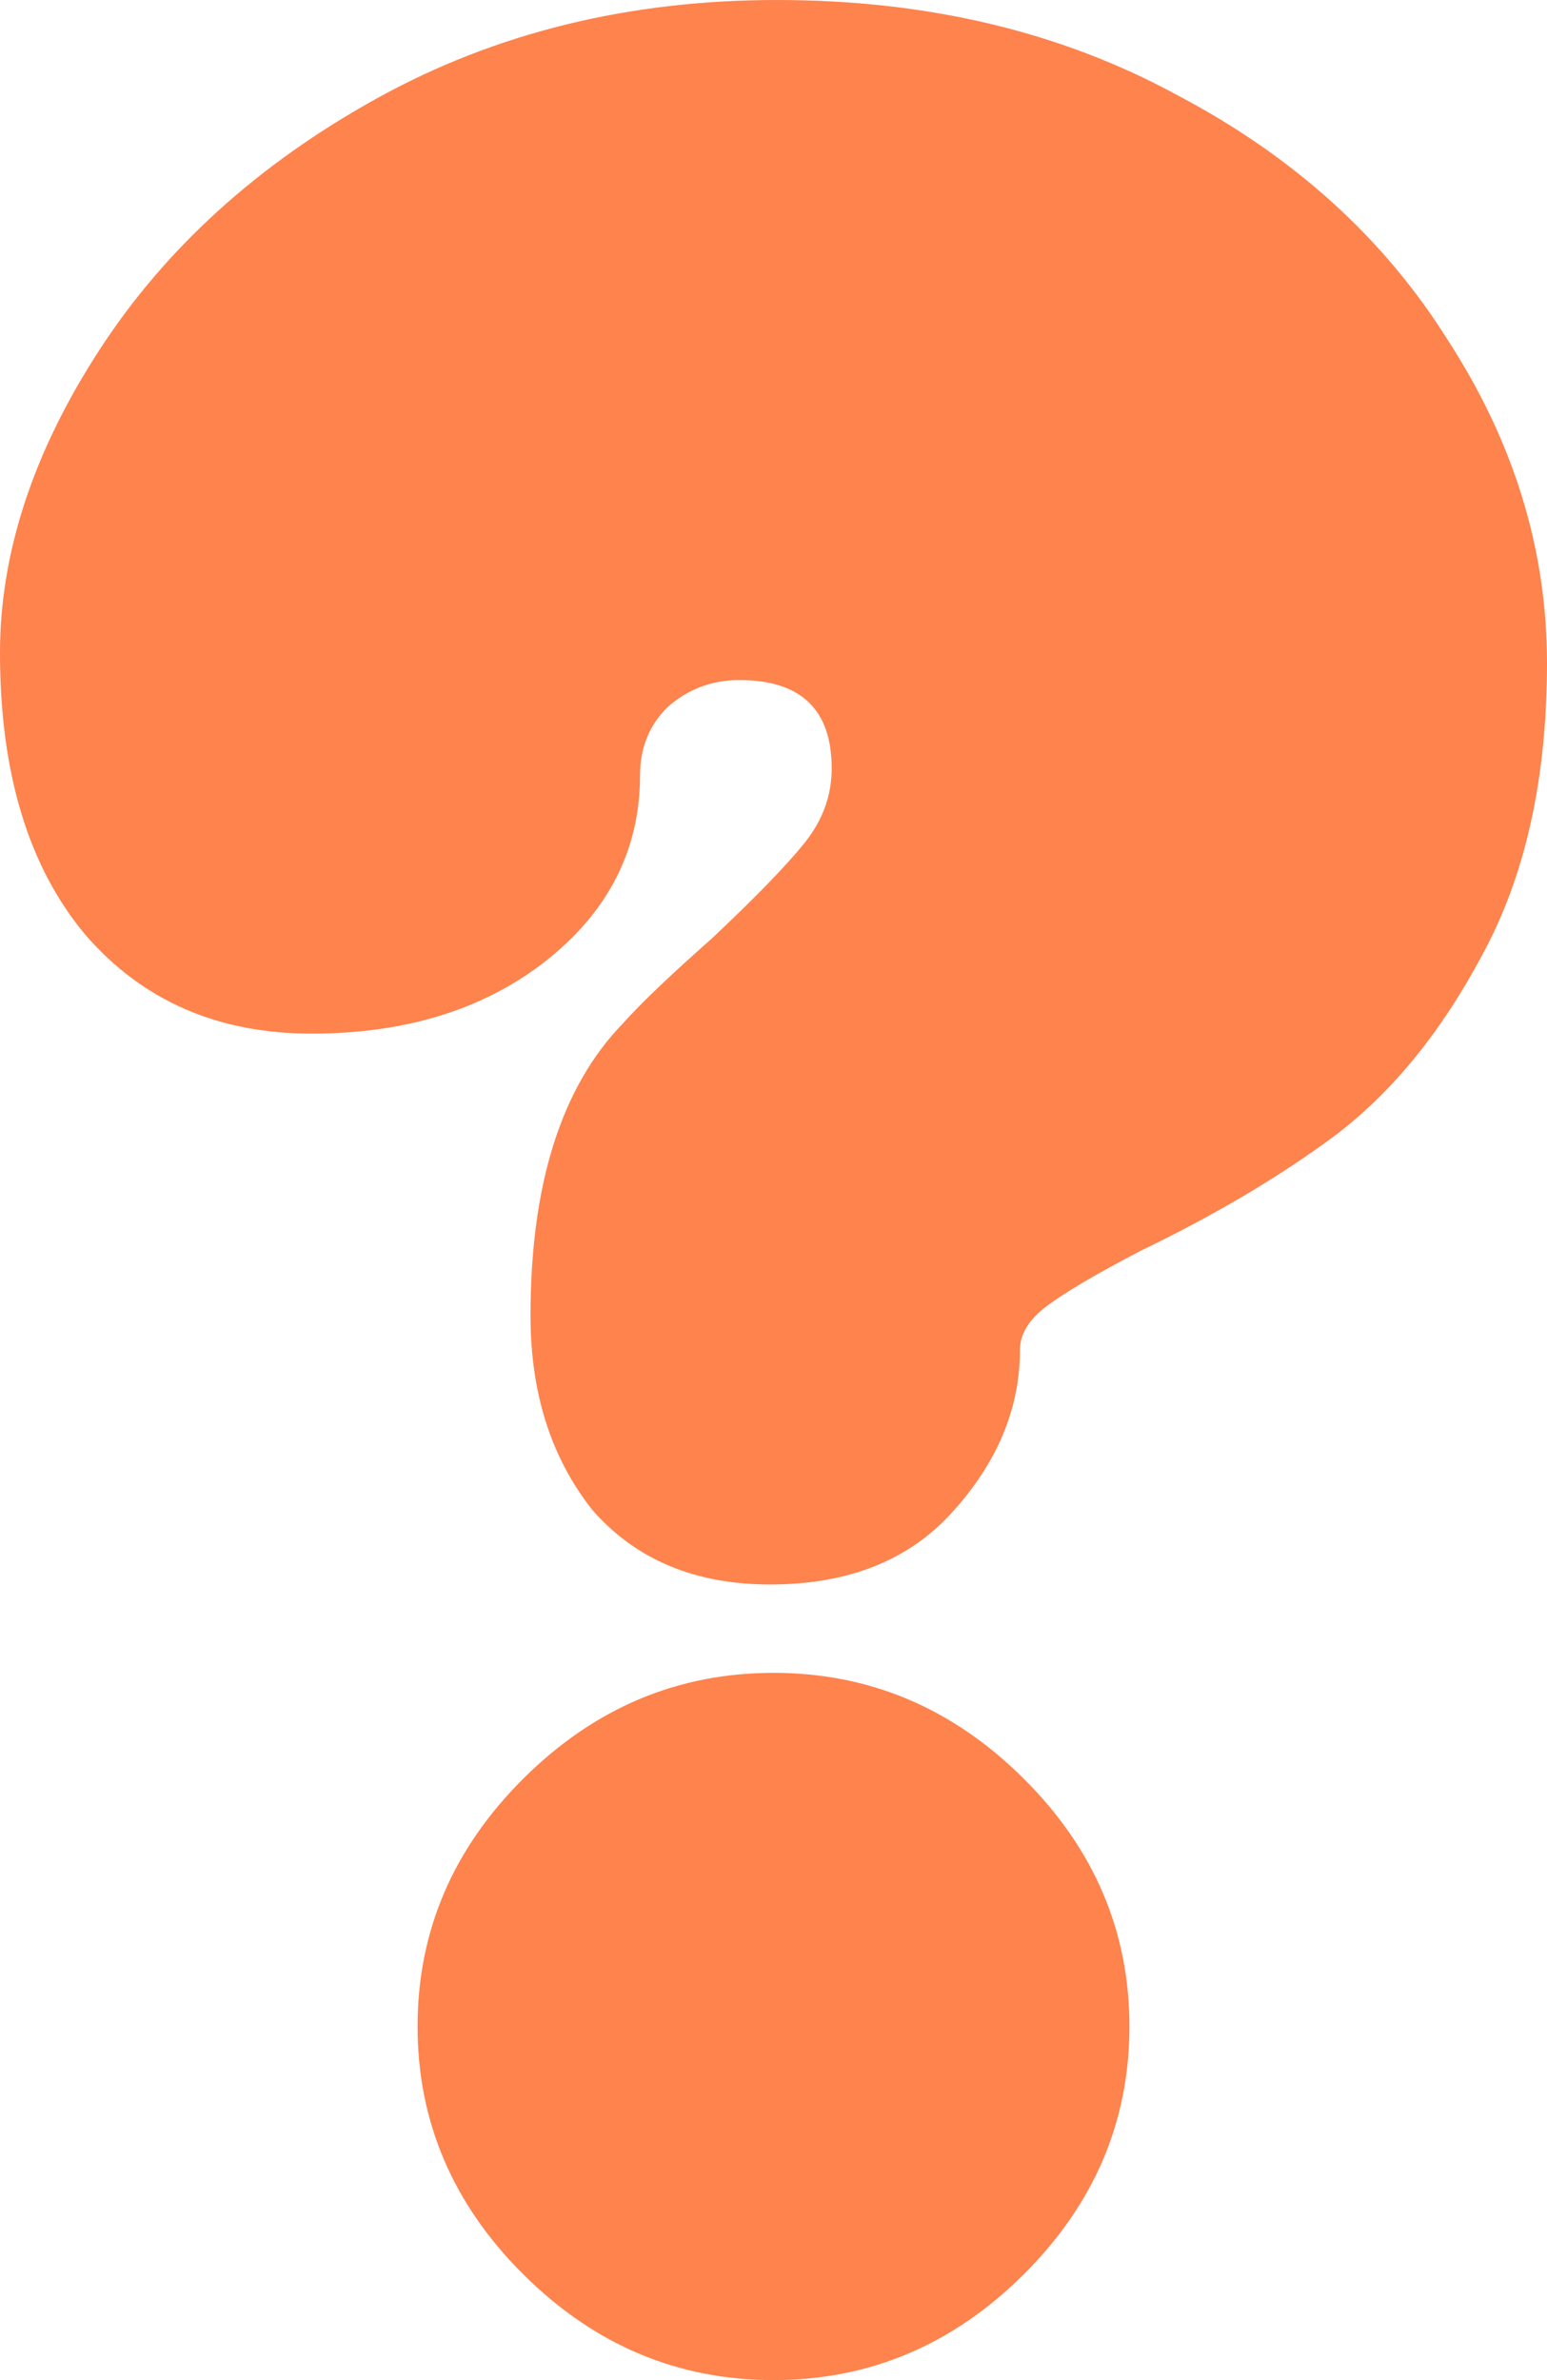 <svg width="26" height="40" viewBox="0 0 26 40" fill="none" xmlns="http://www.w3.org/2000/svg">
<path d="M12.943 26.629C11.677 26.629 10.68 26.209 9.951 25.371C9.261 24.495 8.916 23.41 8.916 22.114C8.916 19.905 9.434 18.267 10.469 17.2C10.776 16.857 11.274 16.381 11.965 15.771C12.693 15.086 13.211 14.552 13.518 14.171C13.825 13.79 13.978 13.371 13.978 12.914C13.978 11.924 13.46 11.429 12.425 11.429C11.965 11.429 11.562 11.581 11.217 11.886C10.91 12.191 10.757 12.571 10.757 13.029C10.757 14.286 10.22 15.333 9.146 16.171C8.111 16.971 6.807 17.371 5.235 17.371C3.662 17.371 2.397 16.819 1.438 15.714C0.479 14.571 0 12.991 0 10.971C0 9.295 0.556 7.6 1.668 5.886C2.78 4.171 4.333 2.762 6.327 1.657C8.322 0.552 10.565 0 13.057 0C15.588 0 17.832 0.533 19.788 1.6C21.743 2.629 23.258 4 24.332 5.714C25.444 7.429 26 9.238 26 11.143C26 13.086 25.636 14.724 24.907 16.057C24.217 17.352 23.392 18.362 22.434 19.086C21.513 19.771 20.42 20.419 19.155 21.029C18.426 21.41 17.909 21.714 17.602 21.943C17.295 22.171 17.142 22.419 17.142 22.686C17.142 23.676 16.758 24.59 15.991 25.429C15.262 26.229 14.246 26.629 12.943 26.629ZM13 28.114C11.389 28.114 9.99 28.705 8.801 29.886C7.612 31.067 7.018 32.457 7.018 34.057C7.018 35.657 7.612 37.048 8.801 38.229C9.99 39.41 11.389 40 13 40C14.611 40 16.01 39.41 17.199 38.229C18.388 37.048 18.982 35.657 18.982 34.057C18.982 32.457 18.388 31.067 17.199 29.886C16.01 28.705 14.611 28.114 13 28.114Z" fill="#FE834D"/>
</svg>
